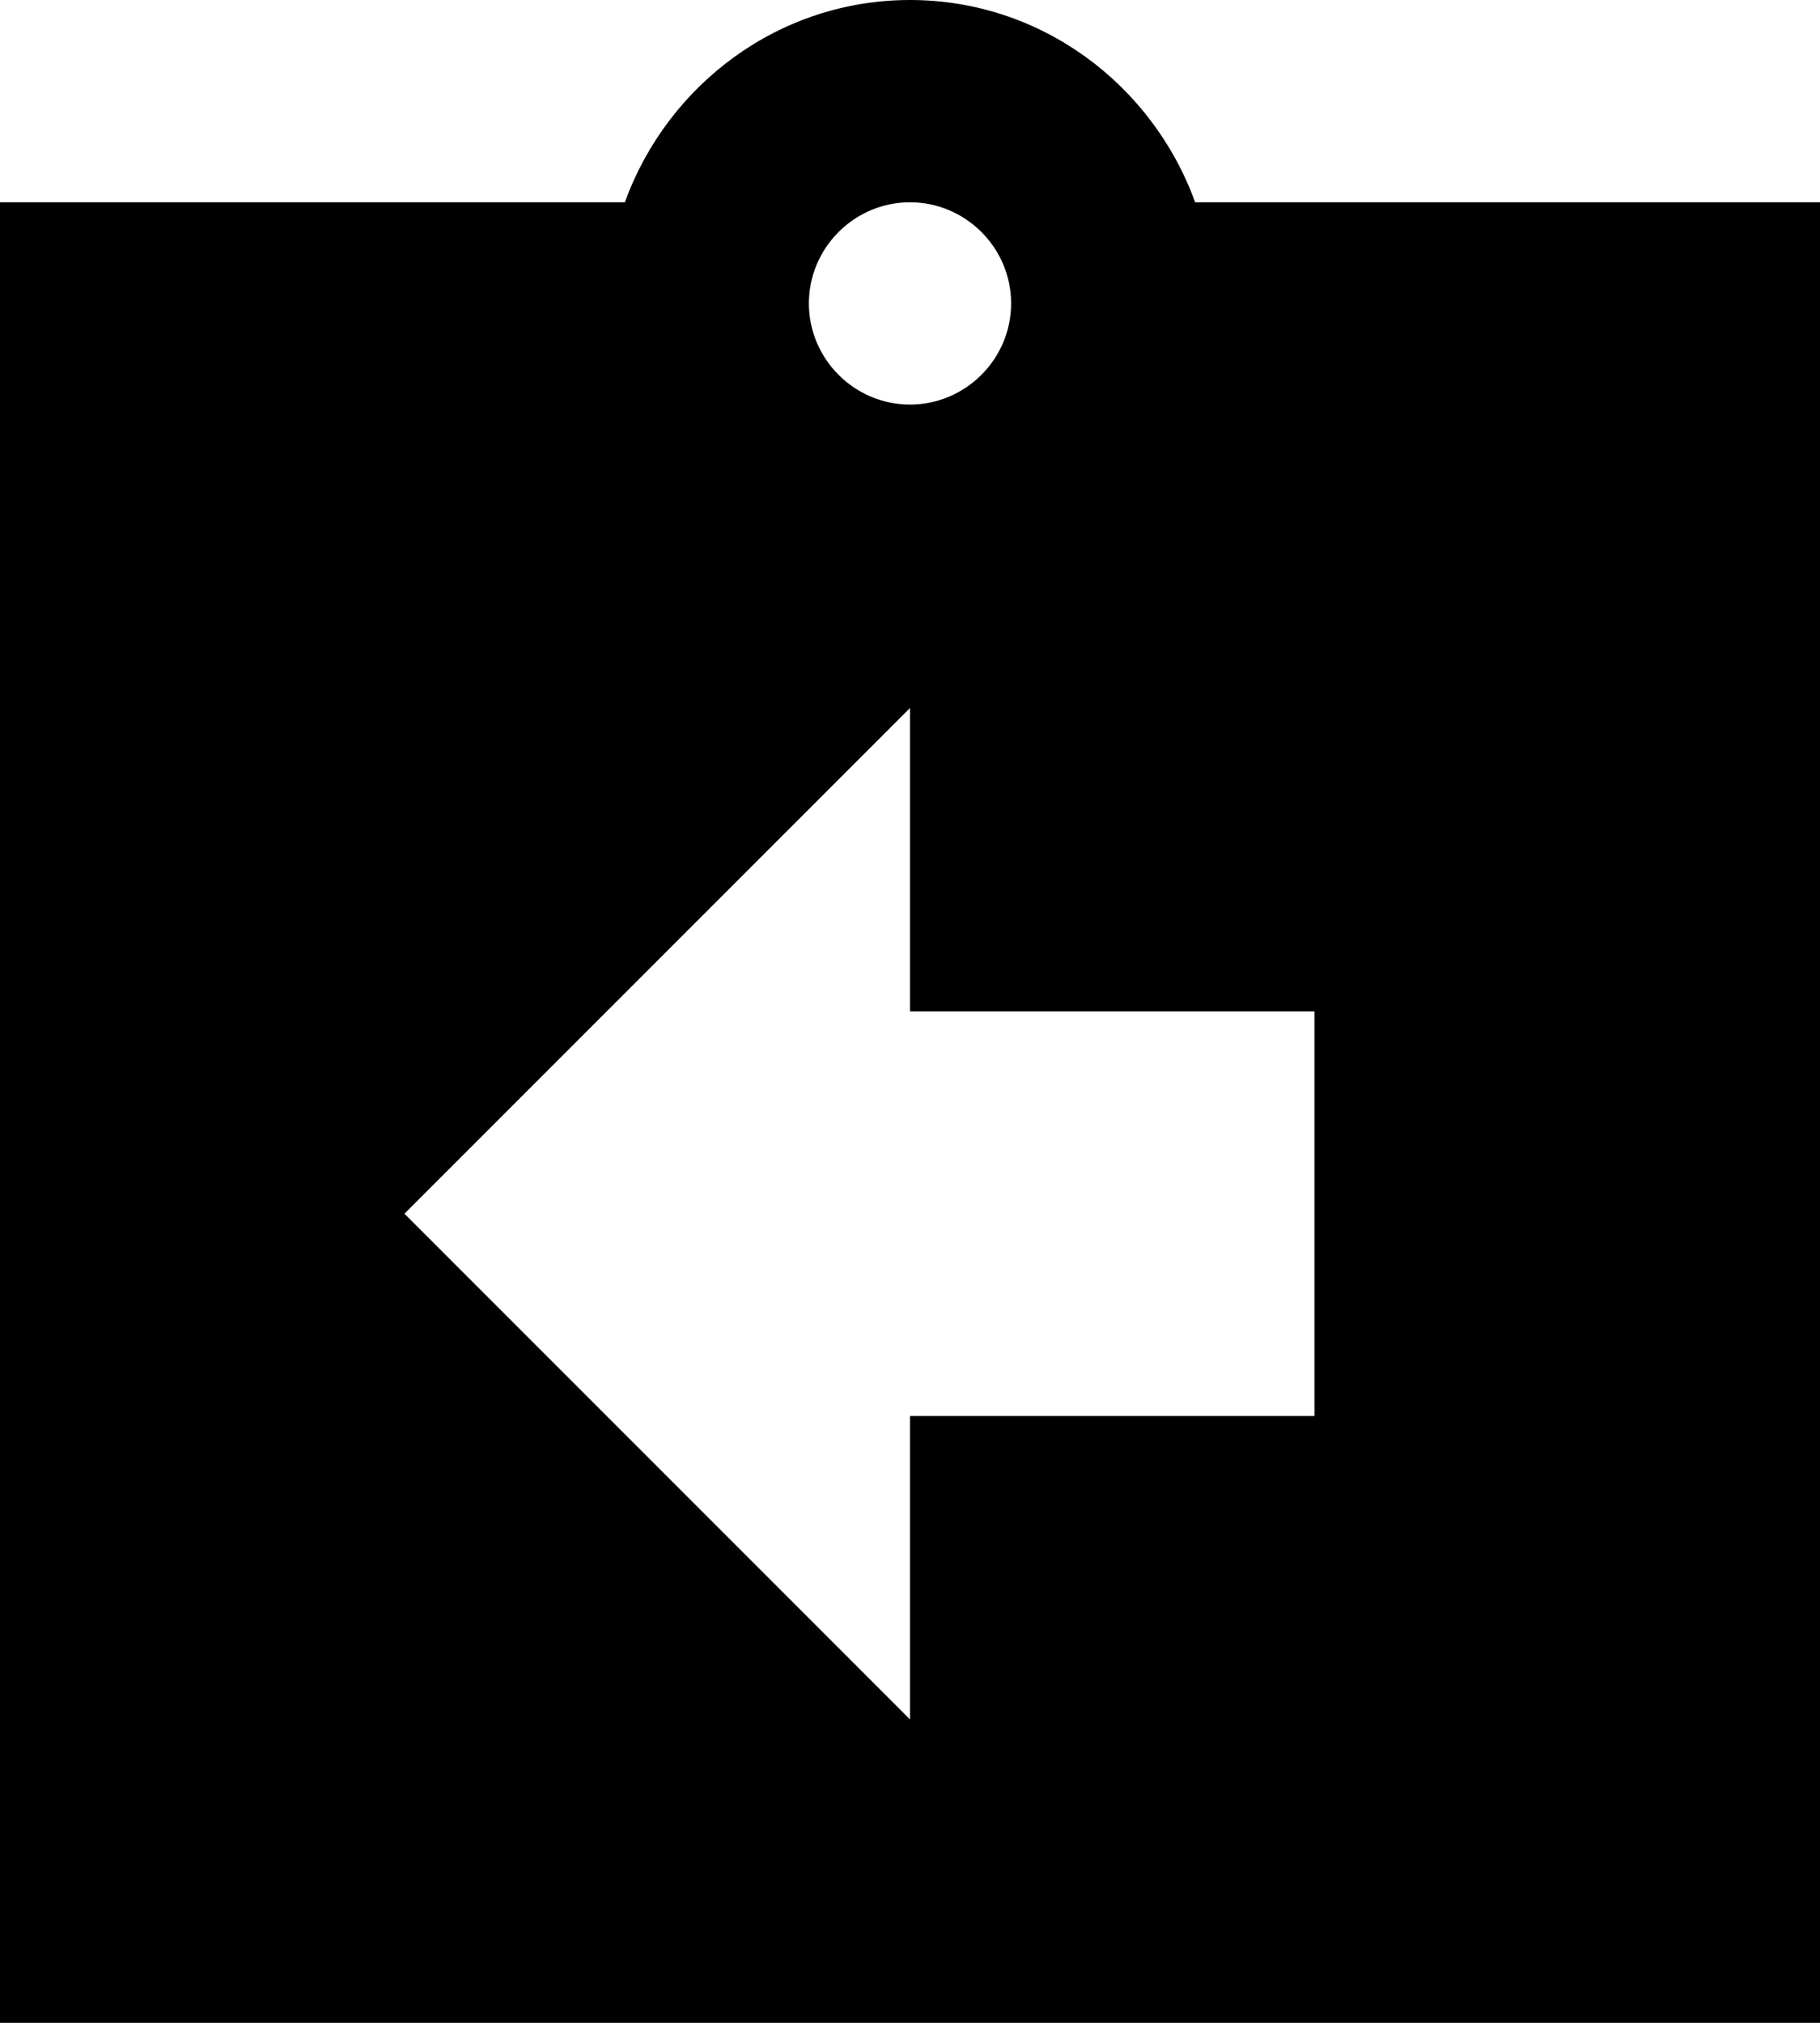 <svg width="18" height="20" viewBox="0 0 18 20" fill="none" xmlns="http://www.w3.org/2000/svg">
<path d="M18 2H11.82C11.4 0.84 10.3 0 9 0C7.7 0 6.6 0.84 6.18 2H0V20H18V2ZM9 2C9.55 2 10 2.45 10 3C10 3.55 9.55 4 9 4C8.45 4 8 3.55 8 3C8 2.45 8.45 2 9 2ZM13 14H9V17L4 12L9 7V10H13V14Z" fill="black"/>
</svg>
